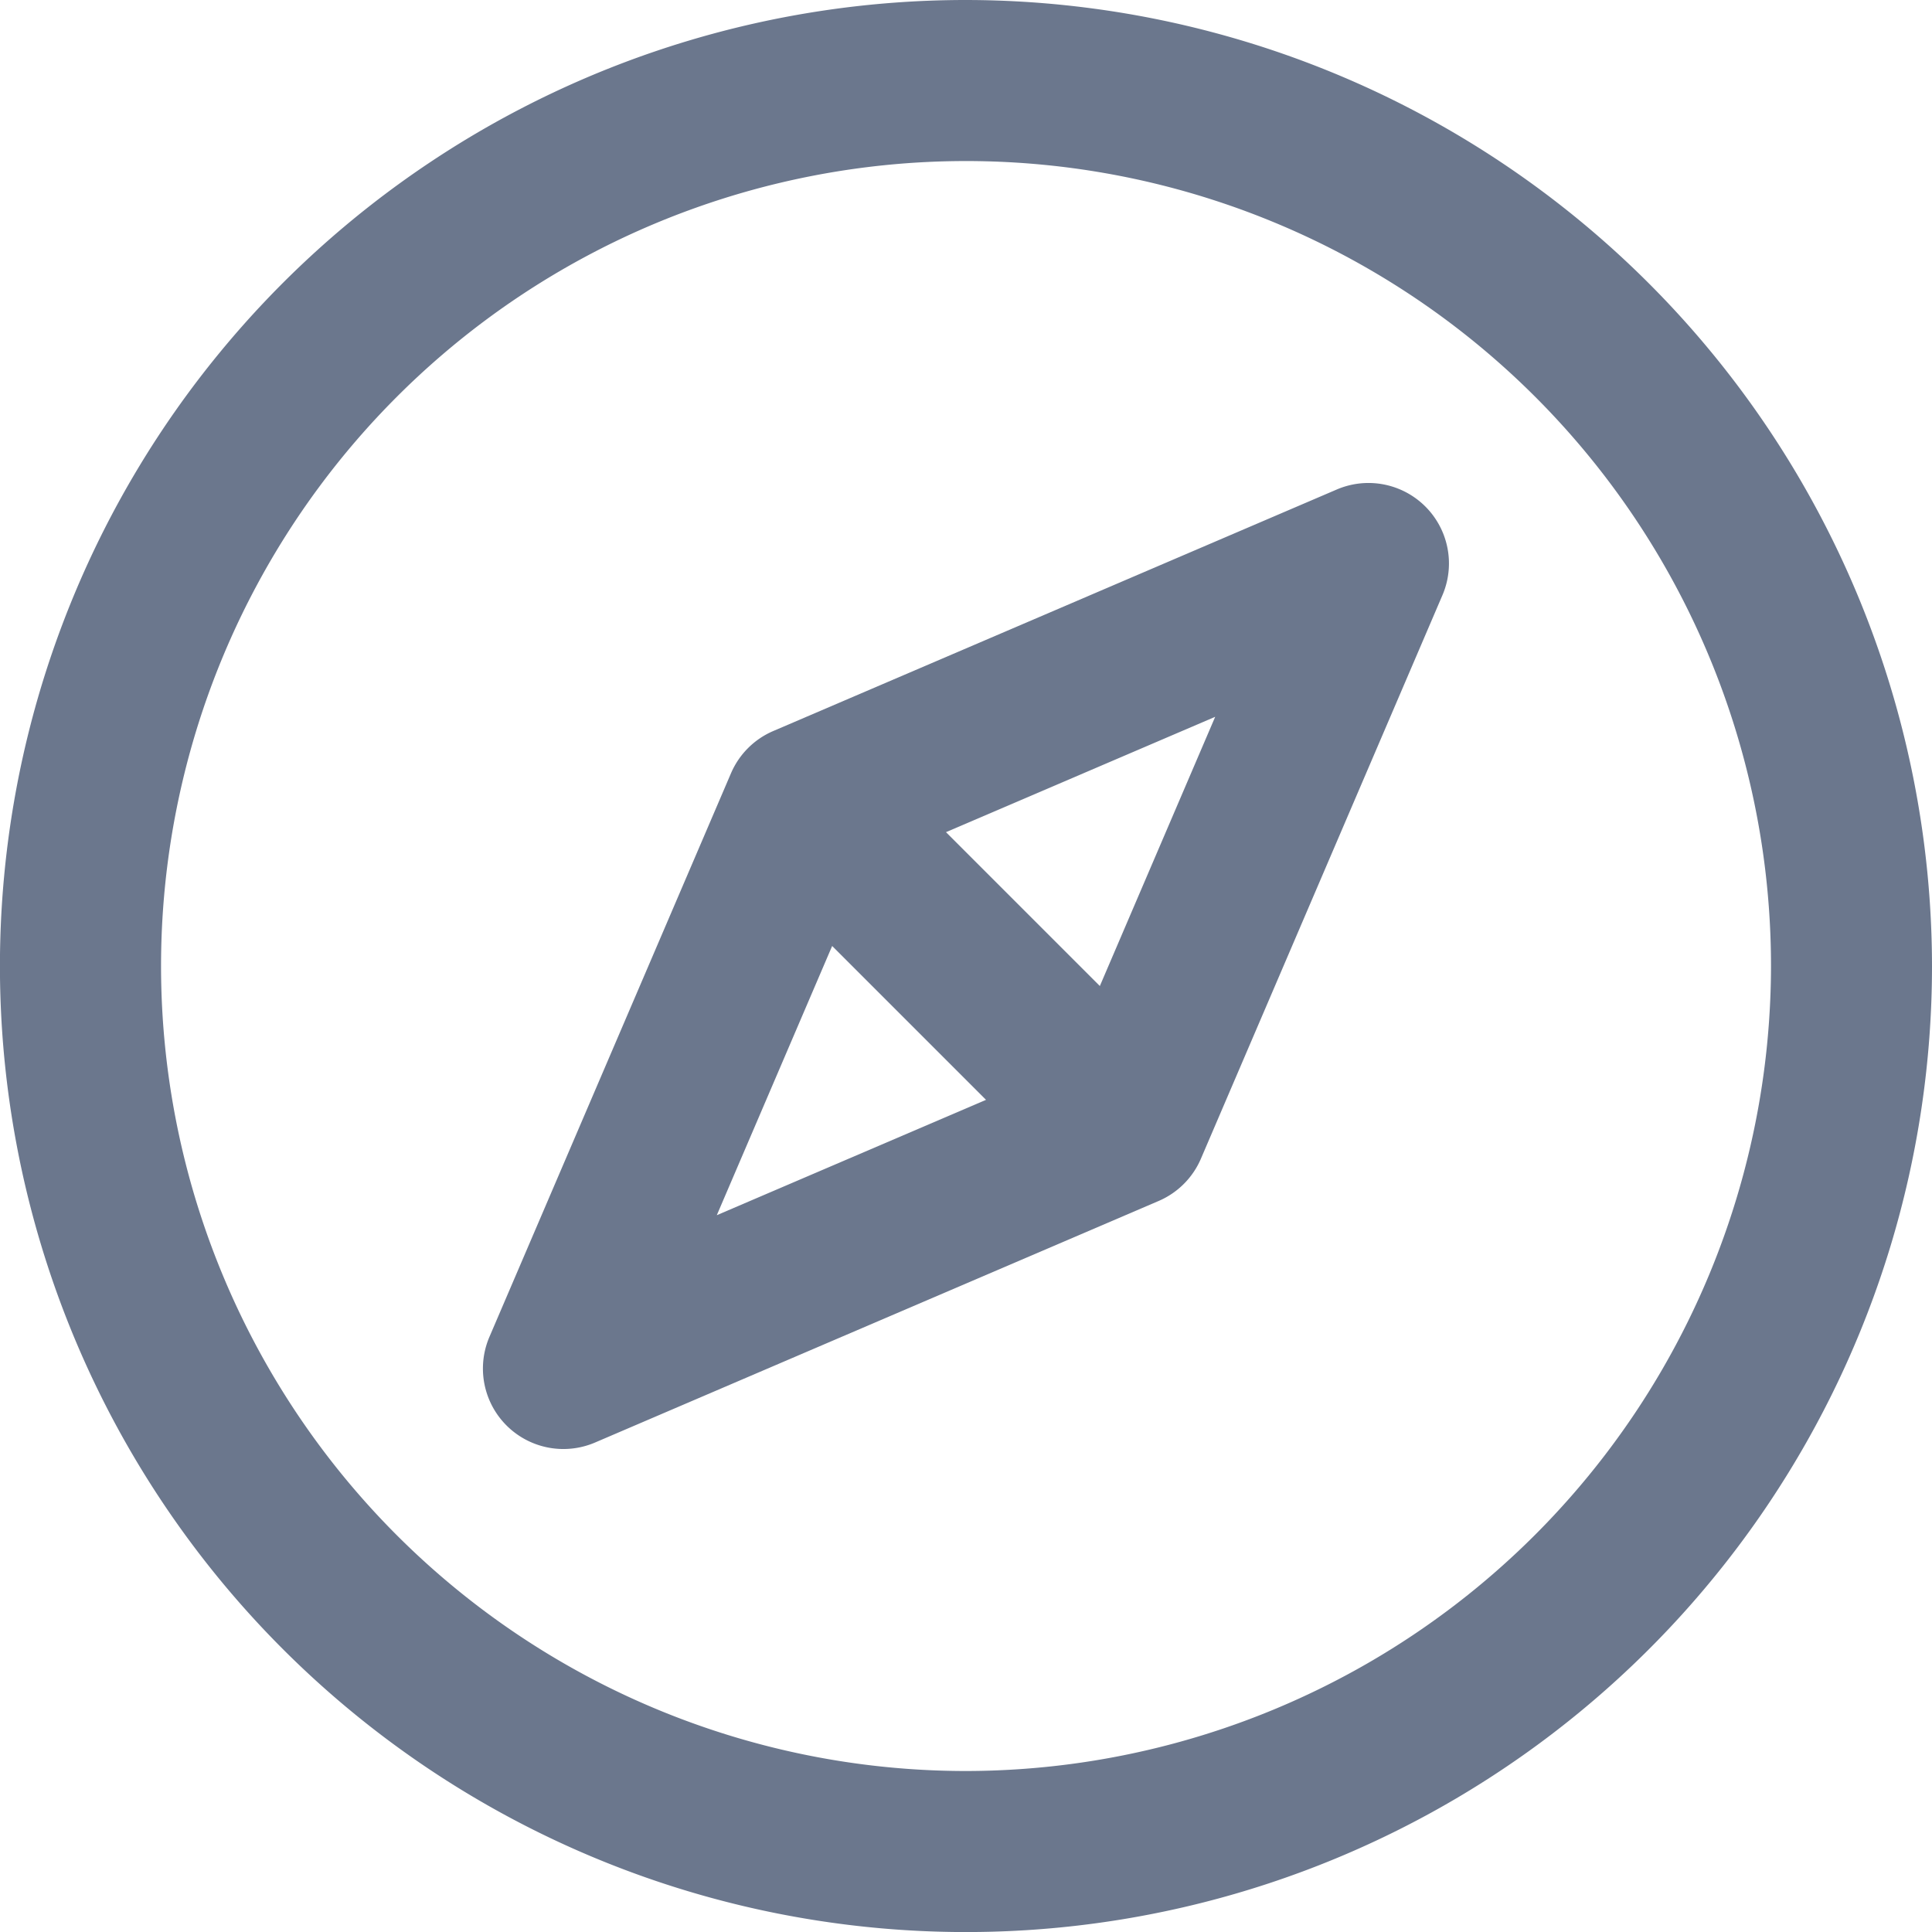 <svg xmlns="http://www.w3.org/2000/svg" width="34.117" height="34.117" viewBox="0 0 34.117 34.117">
    <defs>
        <style>
            .cls-1{fill:#6b778d}
        </style>
    </defs>
    <g id="safari" transform="translate(-8 -8)">
        <path id="Path_2428" d="M25.059 8a17.059 17.059 0 1 0 17.058 17.059A17.078 17.078 0 0 0 25.059 8zm0 31.274a14.215 14.215 0 1 1 14.215-14.215 14.232 14.232 0 0 1-14.215 14.215z" class="cls-1" data-name="Path 2428"/>
        <path id="Path_2429" d="M35.077 20.115l-9.951 4.265a1.422 1.422 0 0 0-.747.747l-4.265 9.951a1.421 1.421 0 0 0 1.866 1.866l9.951-4.265a1.422 1.422 0 0 0 .747-.747l4.265-9.951a1.421 1.421 0 0 0-1.866-1.866zm-8.911 8.061l2.717 2.717-4.754 2.037zm4.727.707l-2.717-2.717 4.754-2.037z" class="cls-1" data-name="Path 2429" transform="translate(-3.471 -3.471)"/>
    </g>
</svg>
